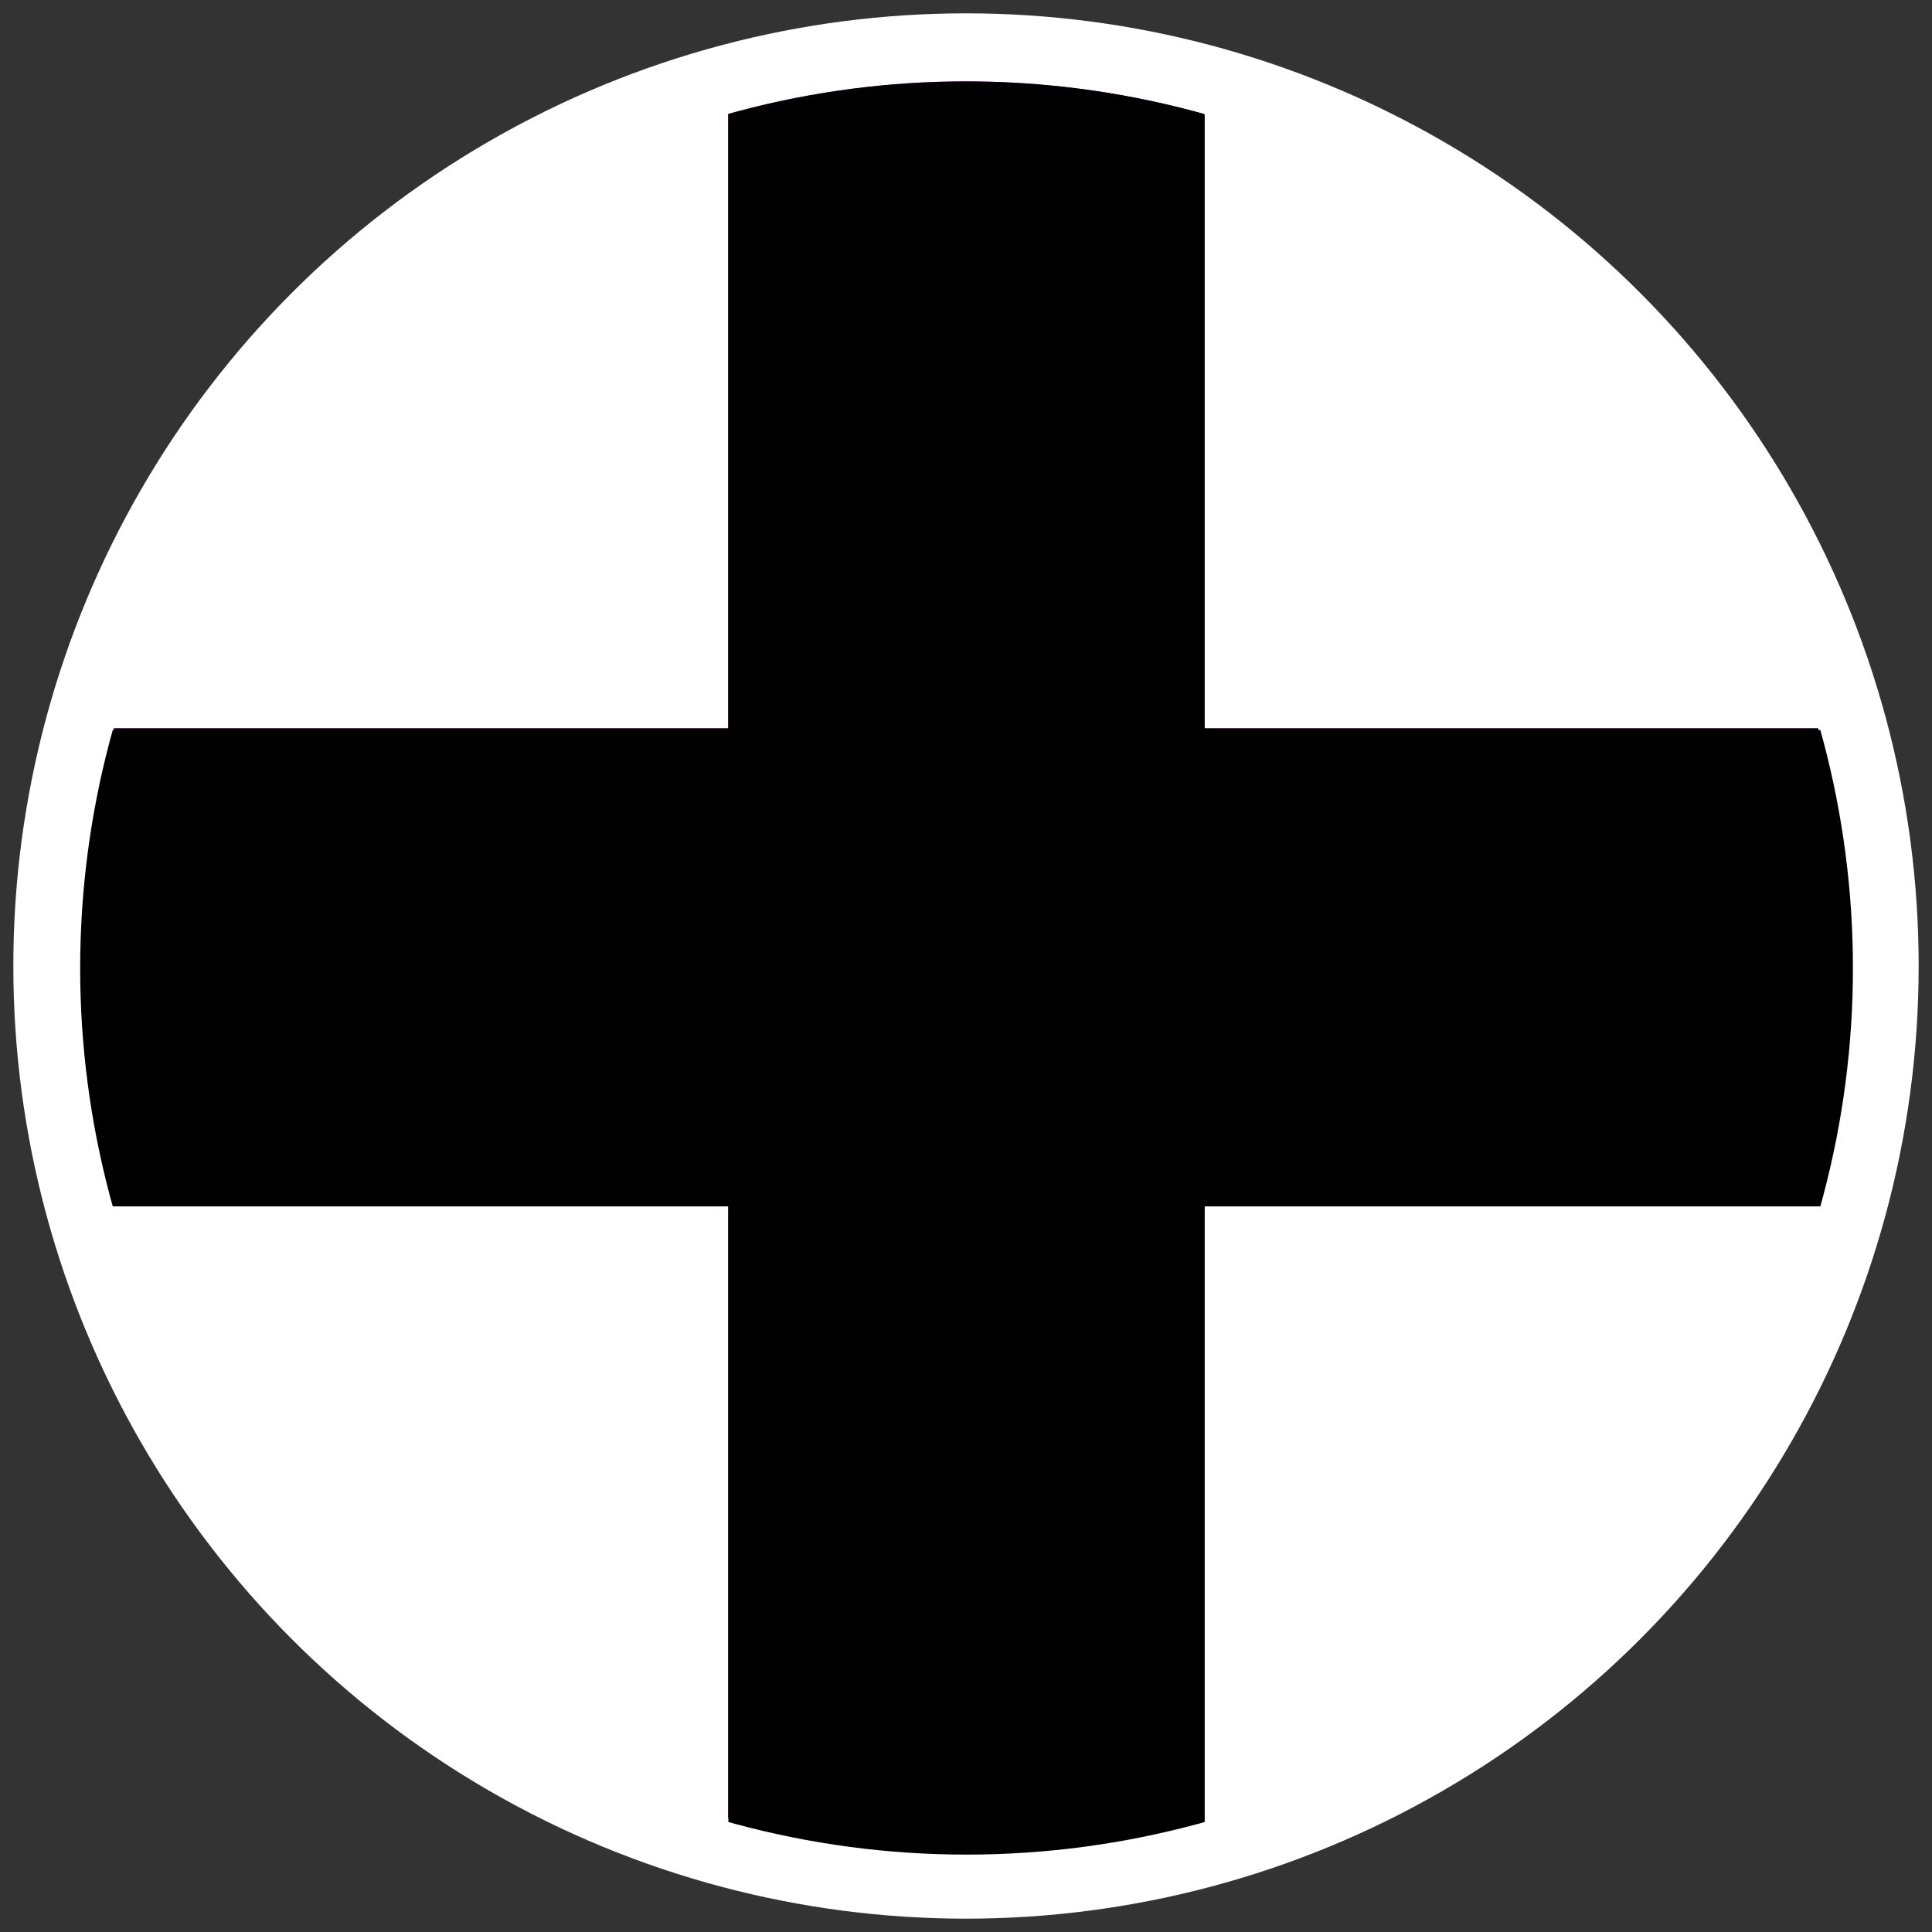 <?xml version="1.0" encoding="UTF-8" standalone="no"?>
<!-- Created with Inkscape (http://www.inkscape.org/) -->

<svg
   xmlns:dc="http://purl.org/dc/elements/1.1/"
   xmlns:cc="http://creativecommons.org/ns#"
   xmlns:rdf="http://www.w3.org/1999/02/22-rdf-syntax-ns#"
   xmlns:svg="http://www.w3.org/2000/svg"
   xmlns="http://www.w3.org/2000/svg"
   xmlns:sodipodi="http://sodipodi.sourceforge.net/DTD/sodipodi-0.dtd"
   xmlns:inkscape="http://www.inkscape.org/namespaces/inkscape"
   width="500"
   height="500"
   viewBox="0 0 132.292 132.292"
   version="1.1"
   id="svg4706"
   inkscape:version="0.92.2 (5c3e80d, 2017-08-06)"
   sodipodi:docname="dpad_pressed_up.svg"
   inkscape:export-filename="C:\Users\Layne\code\rover\BinghamtonRover2017\scratch\PYTHON\xbox_remote_demo\display_resources\dpad_pressed_up.png"
   inkscape:export-xdpi="96"
   inkscape:export-ydpi="96">
  <rect x="0" y="0" width="132.292" height="132.292" fill="#333333" stroke="none"/>
  <defs
     id="defs4700">
    <clipPath
       clipPathUnits="userSpaceOnUse"
       id="clipPath4689">
      <circle
         style="fill:#2b1100;fill-opacity:1;stroke:none;stroke-width:0.1;stroke-miterlimit:4;stroke-dasharray:none"
         id="circle4691"
         cx="337.911"
         cy="194.658"
         r="75.217" />
    </clipPath>
    <clipPath
       clipPathUnits="userSpaceOnUse"
       id="clipPath4689-4">
      <circle
         style="fill:#2b1100;fill-opacity:1;stroke:none;stroke-width:0.1;stroke-miterlimit:4;stroke-dasharray:none"
         id="circle4691-6"
         cx="337.911"
         cy="194.658"
         r="75.217" />
    </clipPath>
    <clipPath
       clipPathUnits="userSpaceOnUse"
       id="clipPath4780">
      <g
         id="g4786"
         clip-path="url(#clipPath4689-4)"
         transform="matrix(0.795,0,0,0.795,-345.9,75.635)"
         style="fill:#000000;fill-opacity:1">
        <rect
           mask="none"
           rx="0"
           ry="0"
           y="175.625"
           x="258.914"
           height="38.065"
           width="157.994"
           id="rect4782"
           style="fill:#000000;fill-opacity:1;stroke:none;stroke-width:0.142;stroke-miterlimit:4;stroke-dasharray:none" />
        <rect
           mask="none"
           transform="rotate(90)"
           rx="0"
           ry="0"
           y="-356.943"
           x="115.661"
           height="38.065"
           width="157.994"
           id="rect4784"
           style="fill:#000000;fill-opacity:1;stroke:none;stroke-width:0.142;stroke-miterlimit:4;stroke-dasharray:none" />
      </g>
    </clipPath>
    <clipPath
       clipPathUnits="userSpaceOnUse"
       id="clipPath5373">
      <g
         id="g5379"
         transform="translate(0,1.2291667e-6)">
        <rect
           ry="0"
           rx="0"
           y="168.016"
           x="50.477"
           height="127.703"
           width="31.096"
           id="rect5375"
           style="fill:#ff2aff;fill-opacity:1;stroke:none;stroke-width:1.16;stroke-miterlimit:4;stroke-dasharray:none;stroke-opacity:1" />
        <rect
           transform="rotate(90)"
           style="fill:#ff2aff;fill-opacity:1;stroke:none;stroke-width:1.16;stroke-miterlimit:4;stroke-dasharray:none;stroke-opacity:1"
           id="rect5377"
           width="31.096"
           height="127.703"
           x="215.261"
           y="-129.876"
           rx="0"
           ry="0" />
      </g>
    </clipPath>
    <clipPath
       clipPathUnits="userSpaceOnUse"
       id="clipPath5468">
      <circle
         r="60.573"
         cy="219.704"
         cx="256.268"
         id="circle5470"
         style="fill:none;fill-opacity:1;stroke:#ffffff;stroke-width:1.696;stroke-miterlimit:4;stroke-dasharray:none;stroke-opacity:1" />
    </clipPath>
    <clipPath
       clipPathUnits="userSpaceOnUse"
       id="clipPath5476">
      <path
         id="path5478"
         d="m 49.87,164.708 v 49.87 H 0 v 32.552 h 49.87 v 49.87 H 82.422 V 247.13 H 132.292 V 214.578 H 82.422 v -49.87 z"
         style="fill:#ff2aff;fill-opacity:1;stroke:none;stroke-width:0.944;stroke-miterlimit:4;stroke-dasharray:none;stroke-opacity:1"
         inkscape:connector-curvature="0" />
    </clipPath>
    <clipPath
       clipPathUnits="userSpaceOnUse"
       id="clipPath5468-7">
      <circle
         r="60.573"
         cy="219.704"
         cx="256.268"
         id="circle5470-7"
         style="fill:none;fill-opacity:1;stroke:#ffffff;stroke-width:1.696;stroke-miterlimit:4;stroke-dasharray:none;stroke-opacity:1" />
    </clipPath>
    <clipPath
       clipPathUnits="userSpaceOnUse"
       id="clipPath5468-7-7">
      <circle
         r="60.573"
         cy="219.704"
         cx="256.268"
         id="circle5470-7-1"
         style="fill:none;fill-opacity:1;stroke:#ffffff;stroke-width:1.696;stroke-miterlimit:4;stroke-dasharray:none;stroke-opacity:1" />
    </clipPath>
    <clipPath
       clipPathUnits="userSpaceOnUse"
       id="clipPath5532">
      <path
         inkscape:connector-curvature="0"
         id="path5534"
         d="m 239.992,153.558 v 49.87 h -49.87 v 32.552 h 49.87 v 49.87 h 32.552 v -49.87 h 49.87 v -32.552 h -49.87 v -49.87 z"
         style="fill:#ff2aff;fill-opacity:1;stroke:none;stroke-width:1.744;stroke-miterlimit:4;stroke-dasharray:none;stroke-opacity:1"
         clip-path="url(#clipPath5468-7)"
         transform="translate(-190.122,11.15)" />
    </clipPath>
    <clipPath
       clipPathUnits="userSpaceOnUse"
       id="clipPath5468-7-7-6">
      <circle
         r="60.573"
         cy="219.704"
         cx="256.268"
         id="circle5470-7-1-3"
         style="fill:none;fill-opacity:1;stroke:#ffffff;stroke-width:1.696;stroke-miterlimit:4;stroke-dasharray:none;stroke-opacity:1" />
    </clipPath>
    <clipPath
       clipPathUnits="userSpaceOnUse"
       id="clipPath2552">
      <path
         inkscape:connector-curvature="0"
         id="path2554"
         d="m 239.992,153.558 v 49.87 h -49.87 v 32.552 h 49.87 v 49.87 h 32.552 v -49.87 h 49.87 v -32.552 h -49.87 v -49.87 z"
         style="fill:#000000;fill-opacity:1;stroke:none;stroke-width:1.744;stroke-miterlimit:4;stroke-dasharray:none;stroke-opacity:1"
         clip-path="url(#clipPath5468-7-7-6)"
         transform="translate(-334.698,-38.554)" />
    </clipPath>
  </defs>
  <sodipodi:namedview
     id="base"
     pagecolor="#ffffff"
     bordercolor="#666666"
     borderopacity="1.0"
     inkscape:pageopacity="0.0"
     inkscape:pageshadow="2"
     inkscape:zoom="0.98994949"
     inkscape:cx="264.30046"
     inkscape:cy="353.29818"
     inkscape:document-units="mm"
     inkscape:current-layer="layer1"
     showgrid="false"
     units="px"
     inkscape:pagecheckerboard="true"
     inkscape:showpageshadow="false"
     inkscape:window-width="1920"
     inkscape:window-height="1051"
     inkscape:window-x="-9"
     inkscape:window-y="-9"
     inkscape:window-maximized="1" />
  <g
     inkscape:label="Layer 1"
     inkscape:groupmode="layer"
     id="layer1"
     transform="translate(0,-164.708)">
    <circle
       style="fill:#ffffff;fill-opacity:1;stroke:none;stroke-width:1.827;stroke-miterlimit:4;stroke-dasharray:none;stroke-opacity:1"
       id="path4601-2"
       cx="66.146"
       cy="230.854"
       r="65.233" />
    <path
       style="fill:none;fill-opacity:1;stroke:#ffffff;stroke-width:1.68;stroke-miterlimit:4;stroke-dasharray:none;stroke-opacity:1"
       d="M 126.16,230.854 A 60.014,60.014 0 0 1 66.146,290.868 60.014,60.014 0 0 1 6.132,230.854 60.014,60.014 0 0 1 66.146,170.84 60.014,60.014 0 0 1 126.16,230.854 Z"
       id="circle5480"
       clip-path="url(#clipPath5532)" />
    <path
       inkscape:connector-curvature="0"
       id="path5432-1-8-8"
       d="m 239.992,153.558 v 49.87 h -49.87 v 32.552 h 49.87 v 49.87 h 32.552 v -49.87 h 49.87 v -32.552 h -49.87 v -49.87 z"
       style="fill:#000000;fill-opacity:1;stroke:none;stroke-width:1.744;stroke-miterlimit:4;stroke-dasharray:none;stroke-opacity:1"
       clip-path="url(#clipPath5468-7-7)"
       transform="translate(-190.122,11.15)" />
    <rect
       style="fill:#ff0037;fill-opacity:1;stroke:#ff0037;stroke-width:1.603;stroke-miterlimit:4;stroke-dasharray:none;stroke-opacity:1"
       id="rect2550"
       width="42.587"
       height="30.936"
       x="-138.187"
       y="165.678"
       clip-path="url(#clipPath2552)"
       transform="matrix(0,1.002,-1.002,0,247.696,309.593)" />
  </g>
</svg>
